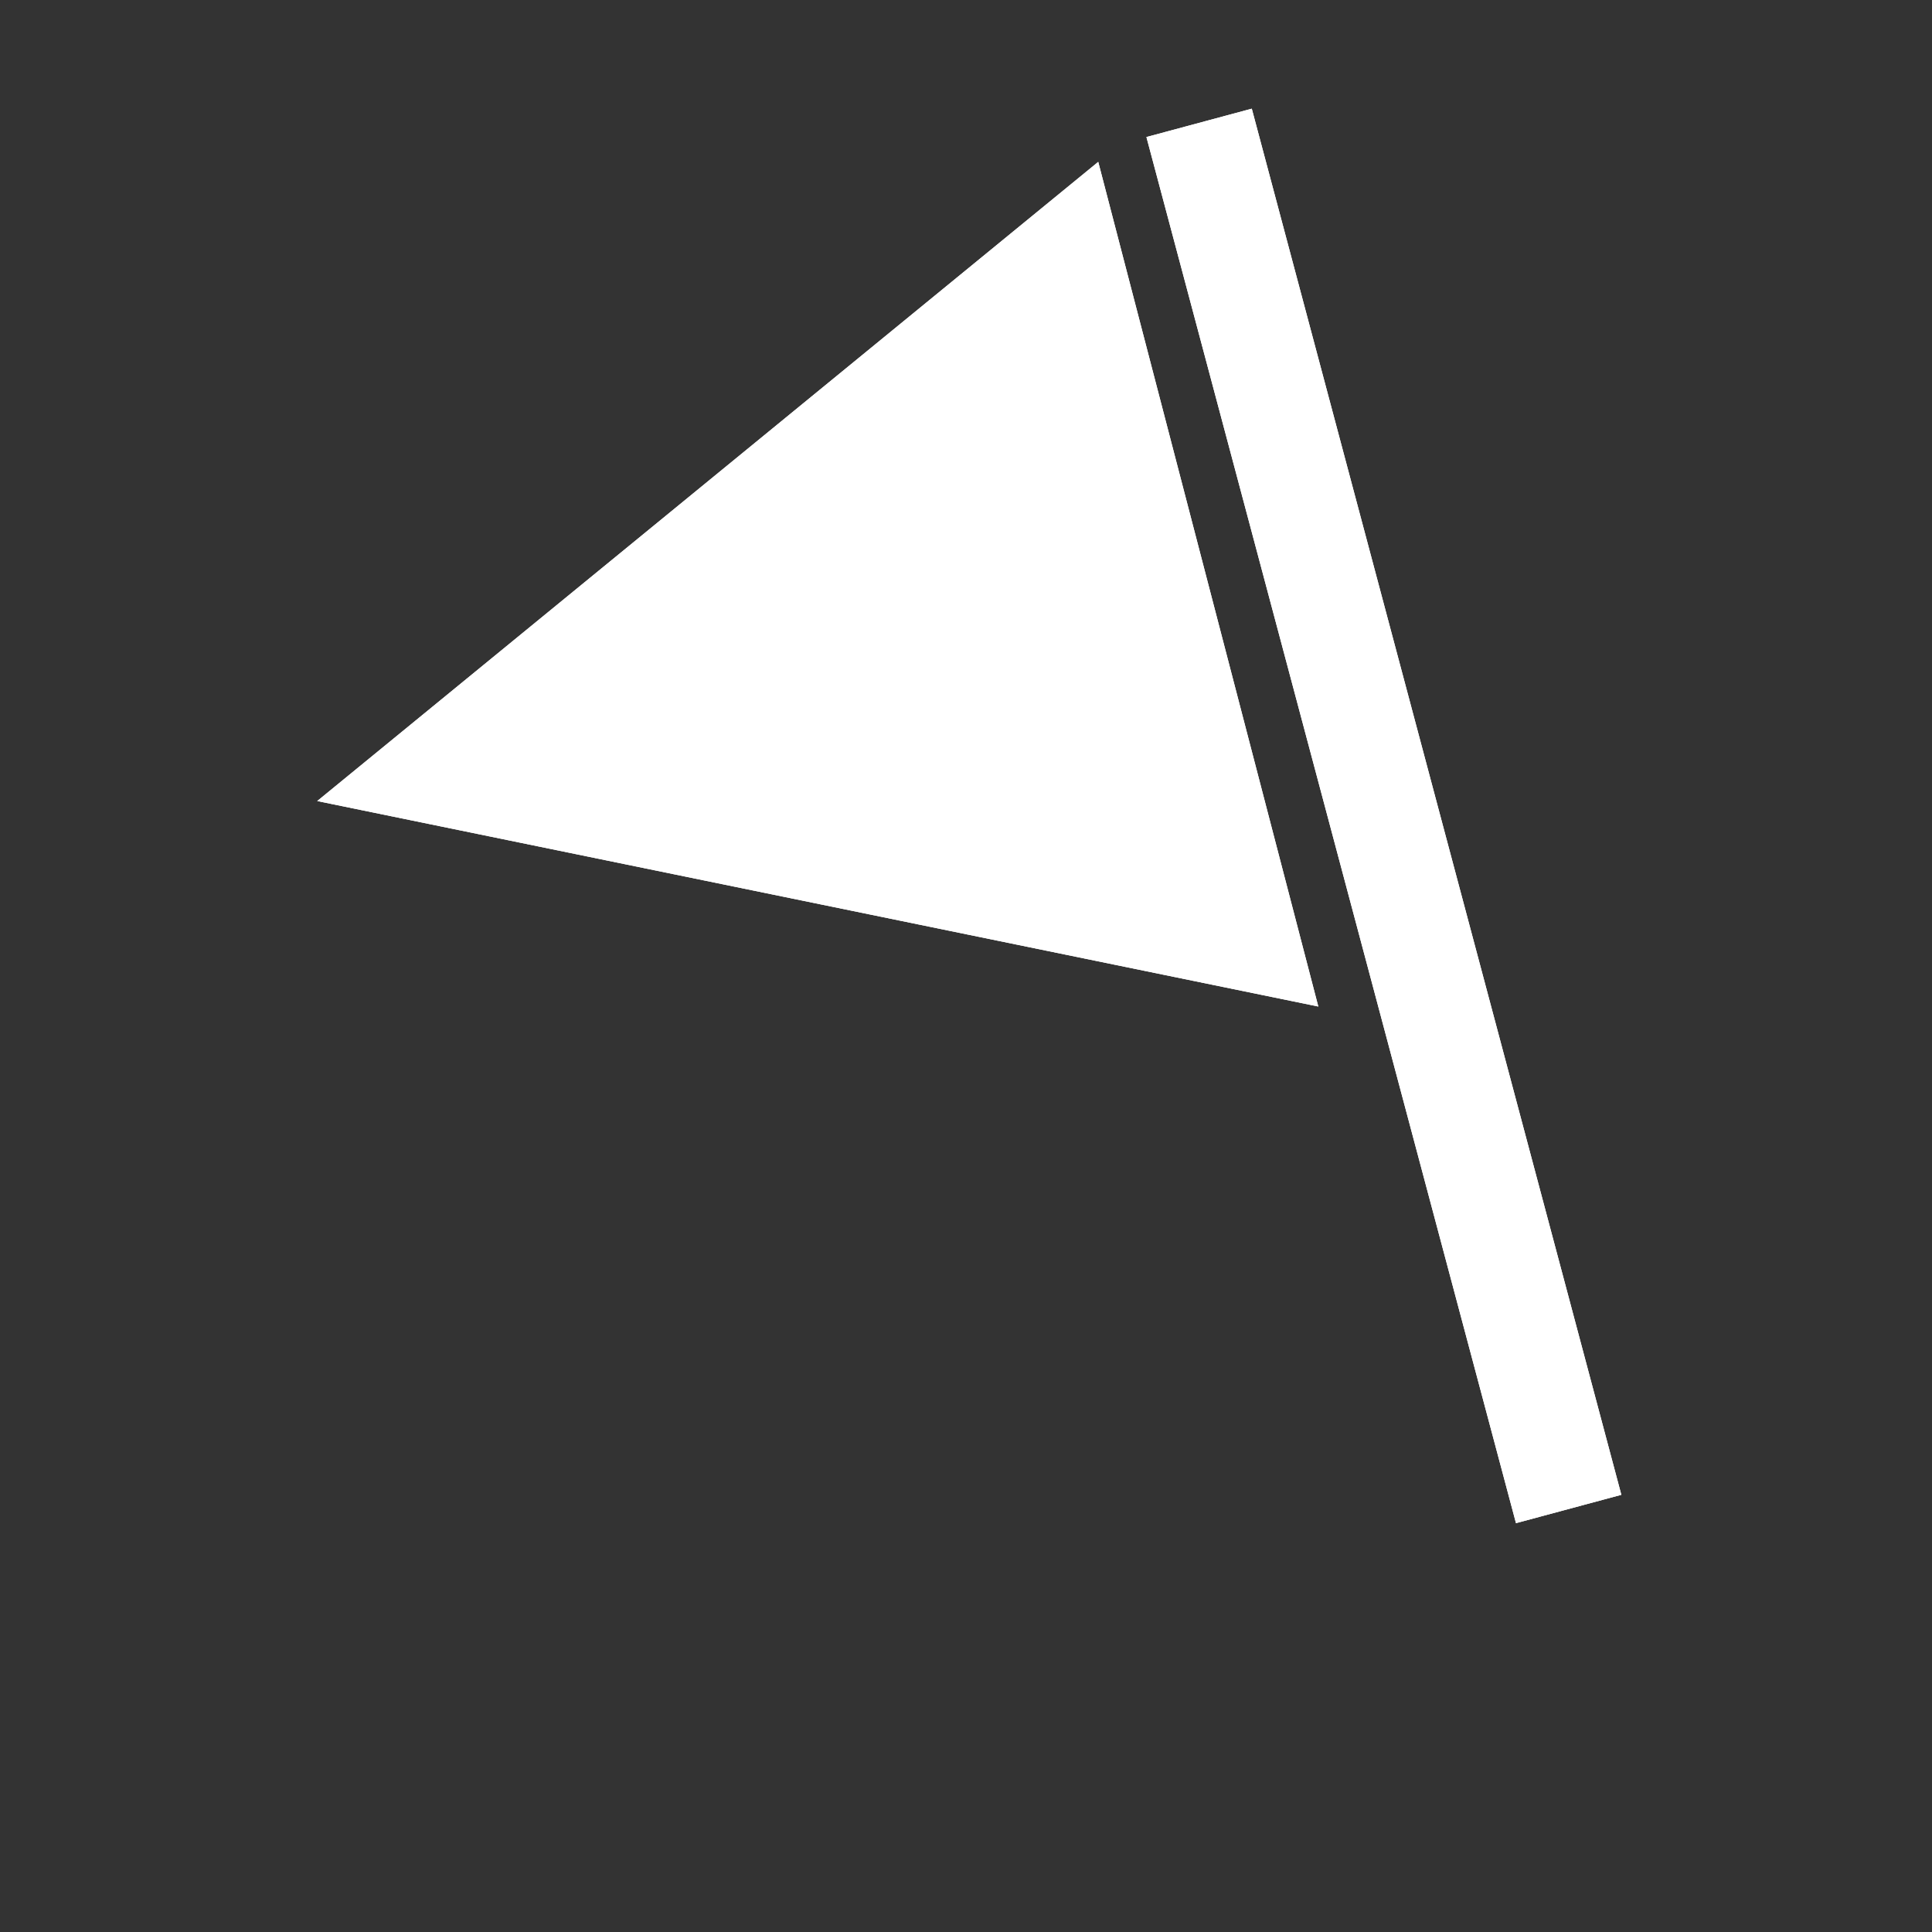 <?xml version="1.0" encoding="iso-8859-1"?>
<!-- Generator: Adobe Illustrator 17.1.0, SVG Export Plug-In . SVG Version: 6.00 Build 0)  -->
<!DOCTYPE svg PUBLIC "-//W3C//DTD SVG 1.1//EN" "http://www.w3.org/Graphics/SVG/1.1/DTD/svg11.dtd">
<svg version="1.1" xmlns="http://www.w3.org/2000/svg" xmlns:xlink="http://www.w3.org/1999/xlink" x="0px" y="0px" width="120px"
	 height="120px" viewBox="0 0 120 120" enable-background="new 0 0 120 120" xml:space="preserve">
<rect x="0" y="0" width="120" height="120" fill="#333333" stroke="none"/>
<g id="Layer_2" display="none">
	<circle display="inline" opacity="0.5" fill="#DF1F26" cx="60" cy="60" r="60"/>
	<rect x="6.5" y="6.5" display="inline" opacity="0.5" fill="#3B4FA1" width="107" height="107"/>
</g>
<g id="normal">
	<path fill="#FFFFFF" d="M19.704,49.754l48.509-39.699l13.669,52.462L19.704,49.754L19.704,49.754z M94.161,94.606L71.207,8.512
		L77.75,6.75l22.954,86.095L94.161,94.606L94.161,94.606z"/>
</g>
<g id="active">
	<path fill="#FFFFFF" d="M19.704,49.754l48.509-39.699l13.669,52.462L19.704,49.754L19.704,49.754z M94.161,94.606L71.207,8.512
		L77.75,6.75l22.954,86.095L94.161,94.606L94.161,94.606z"/>
</g>
<g id="disabled" opacity="0.2">
	<path fill="#FFFFFF" d="M19.704,49.754l48.509-39.699l13.669,52.462L19.704,49.754L19.704,49.754z M94.161,94.606L71.207,8.512
		L77.75,6.75l22.954,86.095L94.161,94.606L94.161,94.606z"/>
</g>
</svg>
